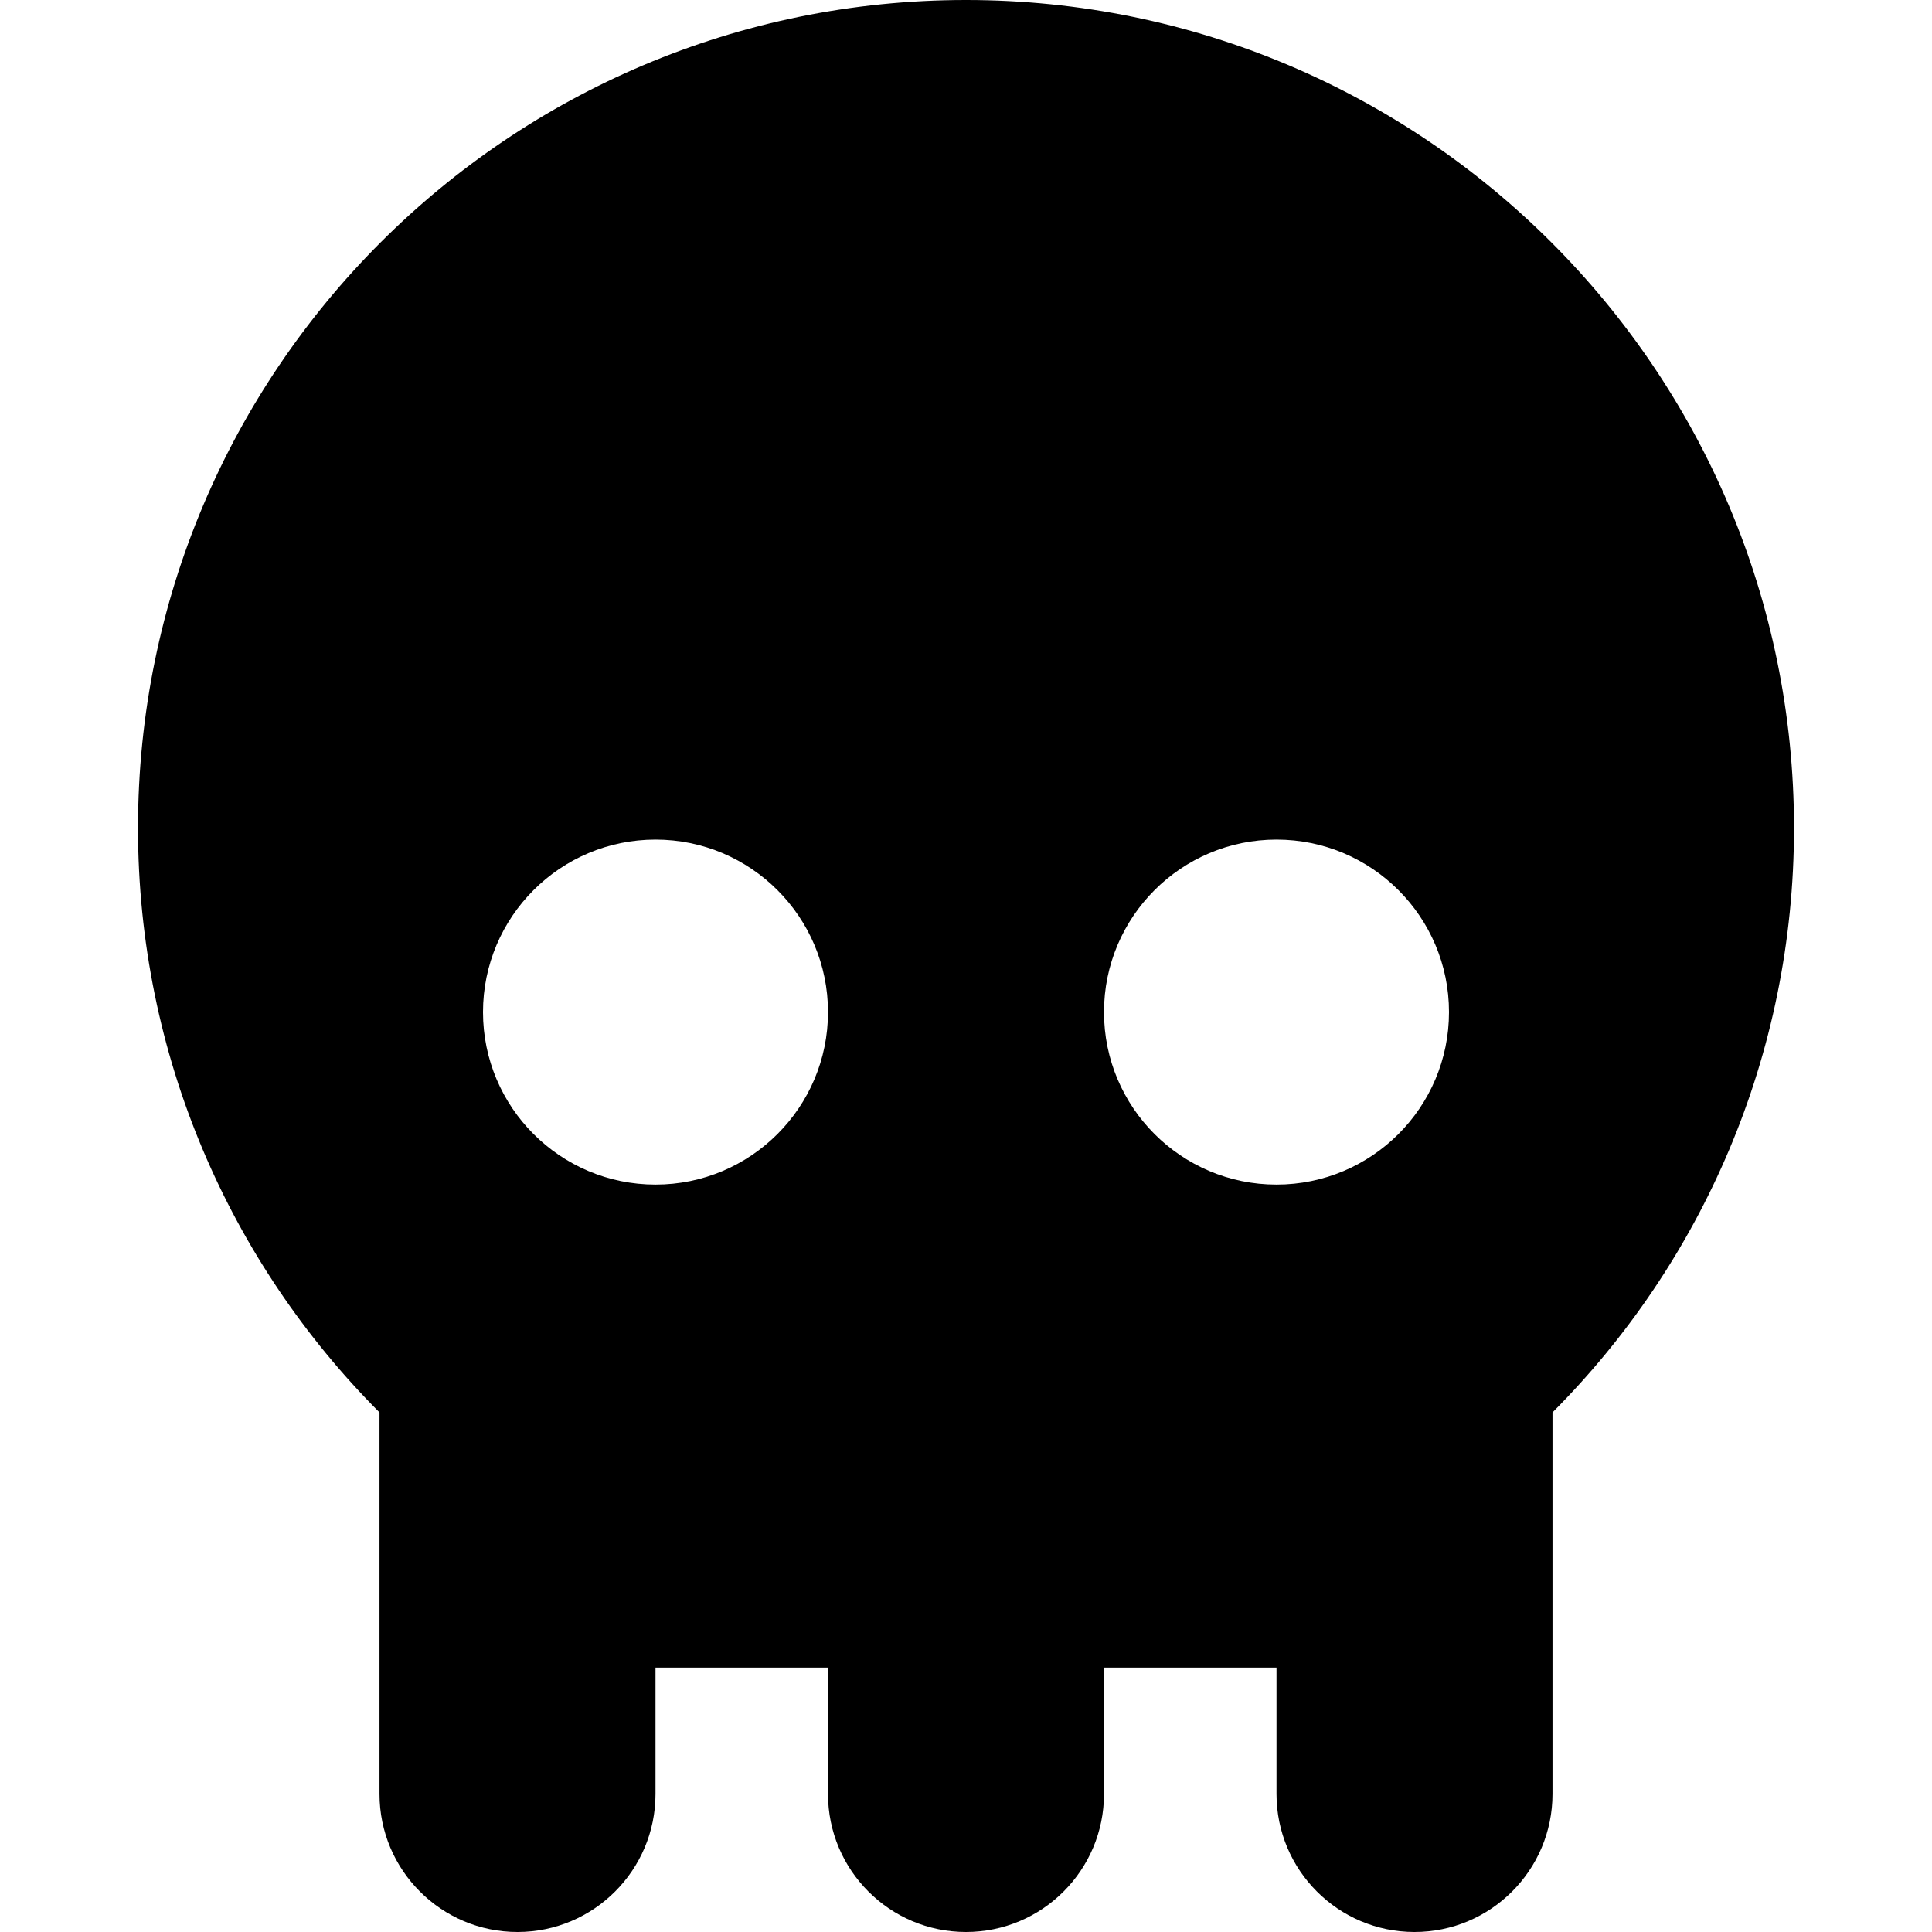<svg width="14" height="14" viewBox="0 0 14 14" fill="none" xmlns="http://www.w3.org/2000/svg">
<g clip-path="url(#clip0_1068_186705)">
<path fill-rule="evenodd" clip-rule="evenodd" d="M11.25 10.235C12.332 9.15 13 7.653 13 6C13 2.686 10.314 0 7 0C3.686 0 1 2.686 1 6C1 7.653 1.668 9.15 2.75 10.235V13C2.75 13.552 3.198 14 3.75 14C4.302 14 4.75 13.552 4.75 13V12.084H6V13C6 13.552 6.448 14 7 14C7.552 14 8 13.552 8 13V12.084H9.25V13C9.25 13.552 9.698 14 10.25 14C10.802 14 11.25 13.552 11.25 13V10.235ZM4.75 8.584C5.44 8.584 6 8.024 6 7.334C6 6.644 5.44 6.084 4.75 6.084C4.06 6.084 3.5 6.644 3.5 7.334C3.5 8.024 4.06 8.584 4.75 8.584ZM10.5 7.334C10.5 8.024 9.94 8.584 9.25 8.584C8.56 8.584 8 8.024 8 7.334C8 6.644 8.56 6.084 9.25 6.084C9.94 6.084 10.5 6.644 10.5 7.334Z" fill="black"/>
</g>
<defs>
<clipPath id="clip0_1068_186705">
<rect width="14" height="14" fill="white"/>
</clipPath>
</defs>
</svg>
